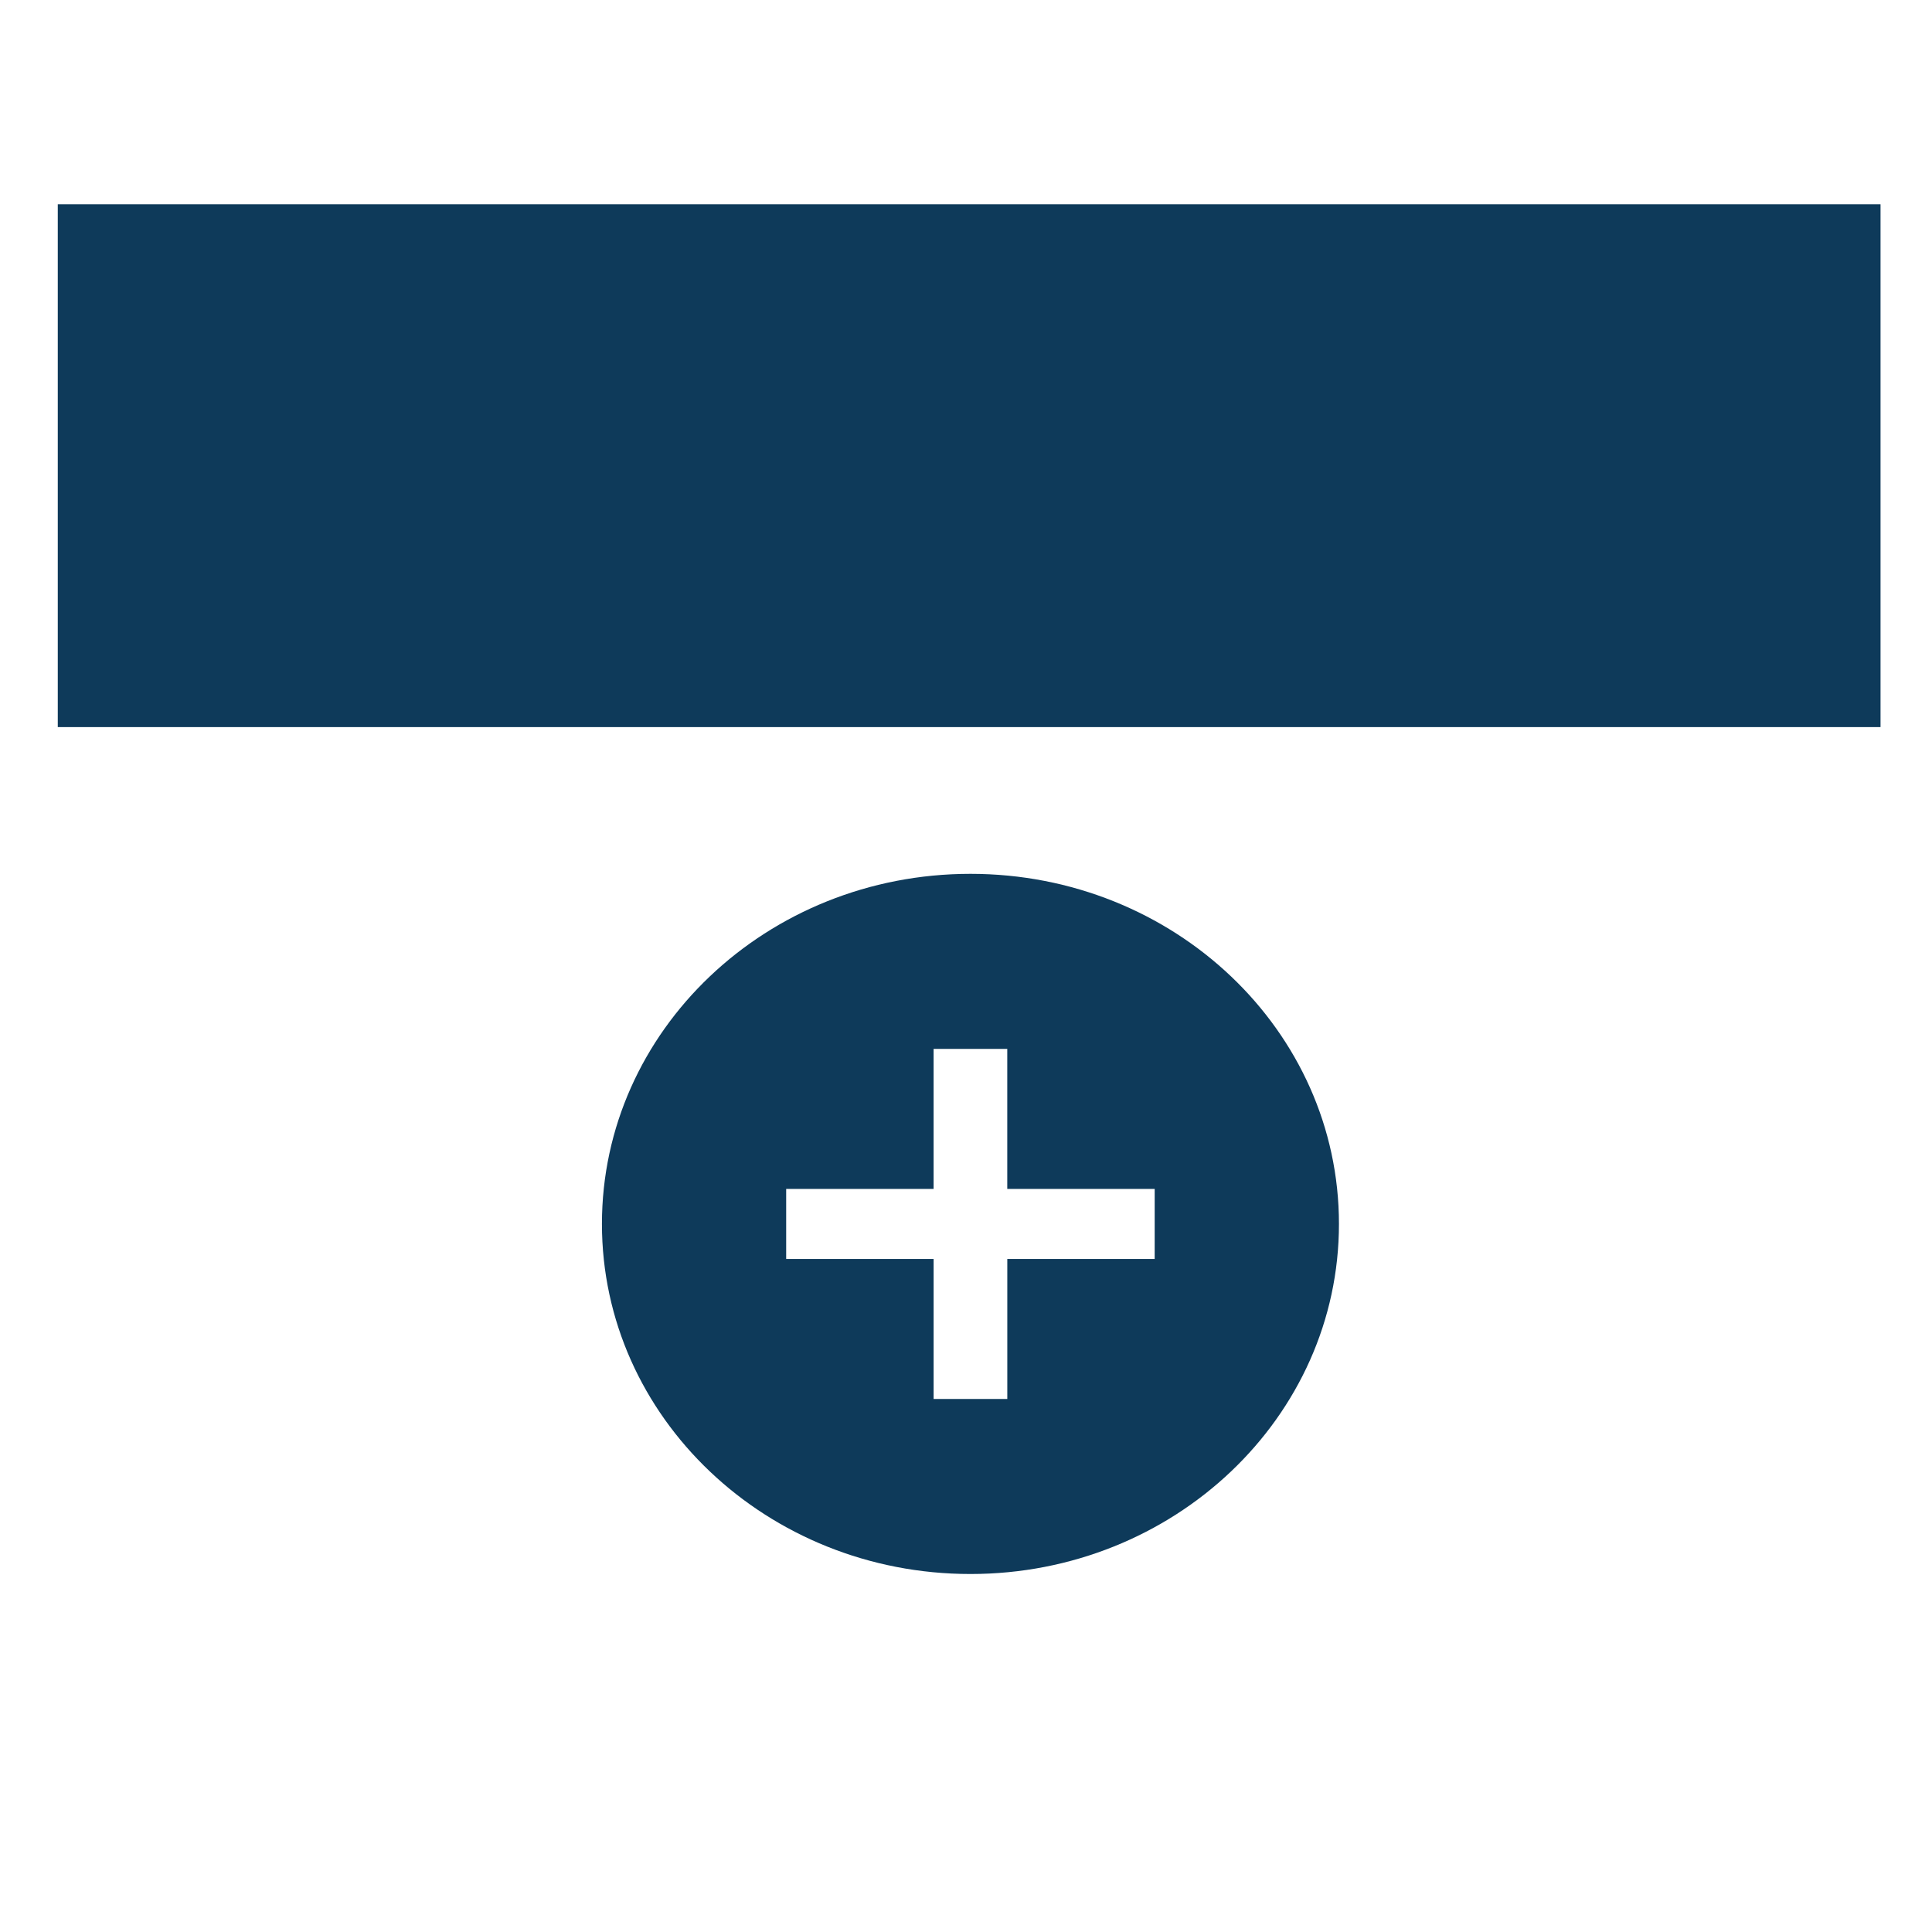 <?xml version="1.0" encoding="utf-8"?>
<svg xmlns="http://www.w3.org/2000/svg" width="128" height="128">
    <path
            fill="#0e3a5a"
            d="M 76.5,83.408 H 66.736 v 9.278 h -4.882 v -9.278 h -9.768 v -4.64 h 9.767 v -9.276 h 4.881 v 9.276 h 9.767 m -12.207,-20.874 c -13.483,0 -24.414,10.383 -24.414,23.195 v 0 c 0,12.808 10.93,23.193 24.414,23.193 v 0 c 13.484,0 24.415,-10.385 24.415,-23.193 v 0 c 0,-12.812 -10.93,-23.195 -24.415,-23.195 z"
            style="stroke-width:0.797"/>
    <rect
            style="fill:#0e3a5a;fill-opacity:1;stroke:#0e3a5a;stroke-width:0.896"
            width="119.866"
            height="33.743"
            x="4.276"
            y="13.981"/>
</svg>
